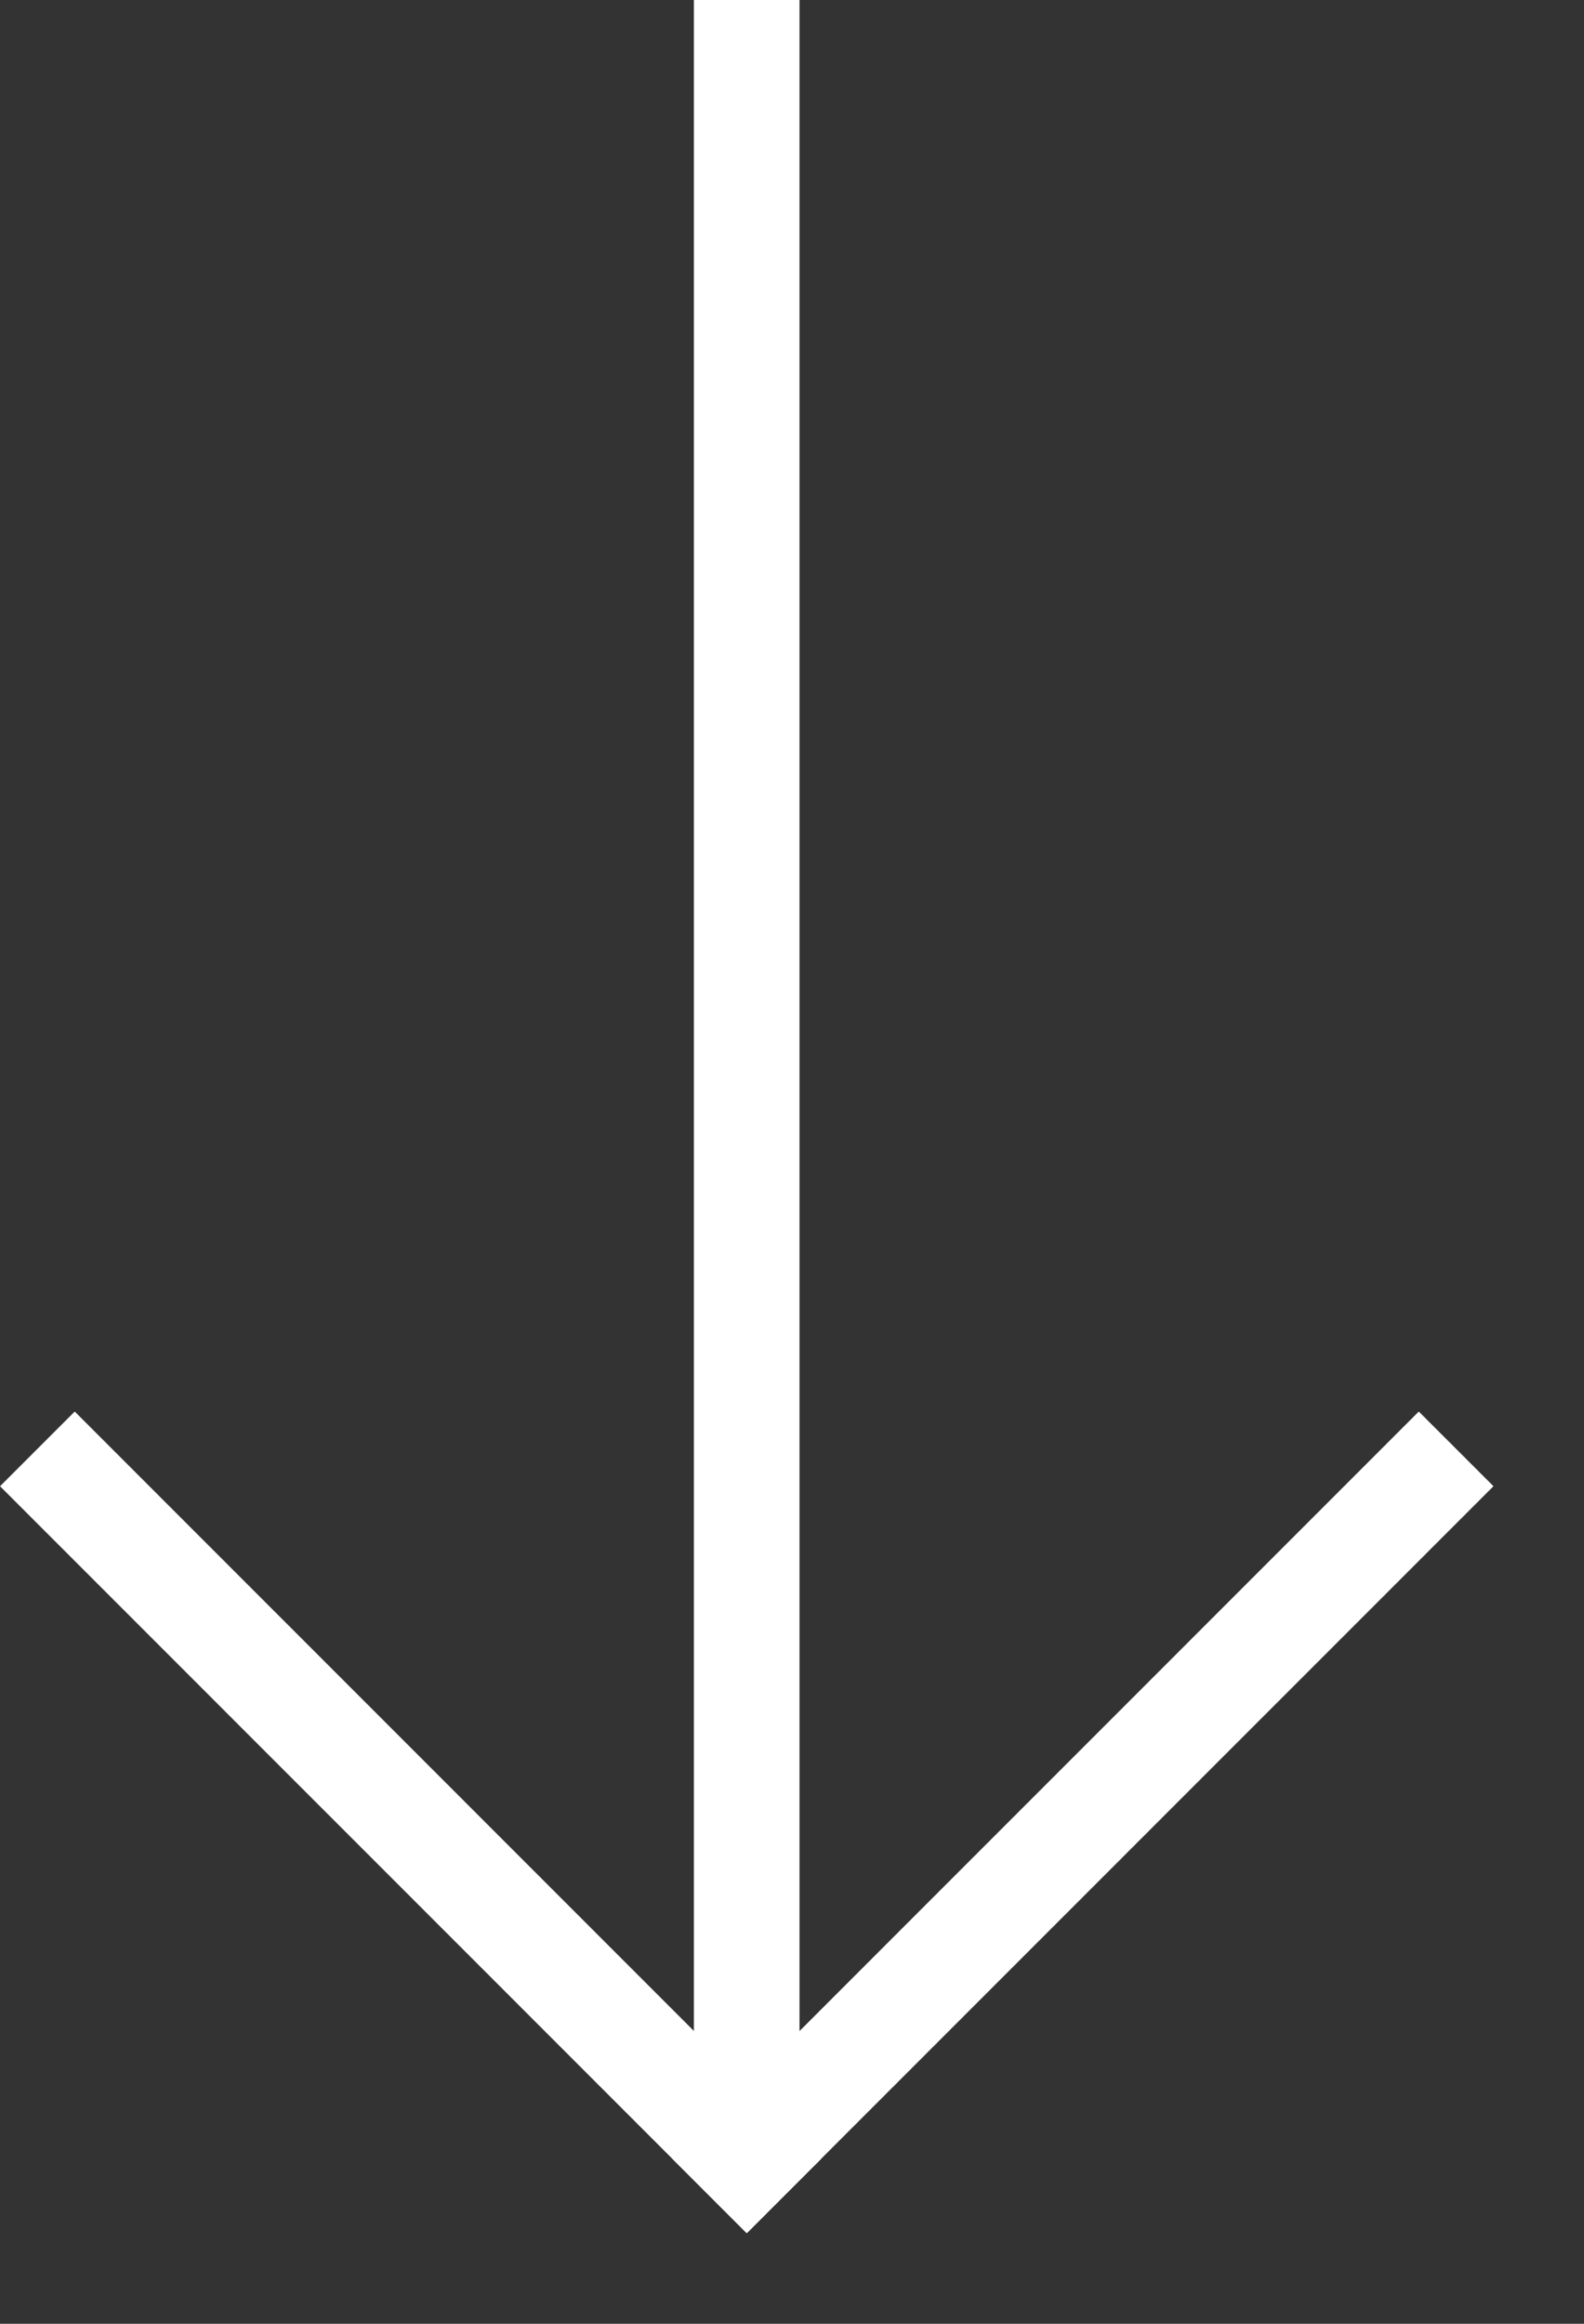 <svg width="15" height="22" viewBox="0 0 15 22" fill="none" xmlns="http://www.w3.org/2000/svg">
<rect x="0" y="0" width="15" height="22" fill="#333333" stroke="none"/>
<line x1="0.354" y1="13.717" x2="7.425" y2="20.789" stroke="white"/>
<line x1="6.718" y1="20.789" x2="13.789" y2="13.717" stroke="white"/>
<line x1="7.071" x2="7.071" y2="20" stroke="white"/>
</svg>
